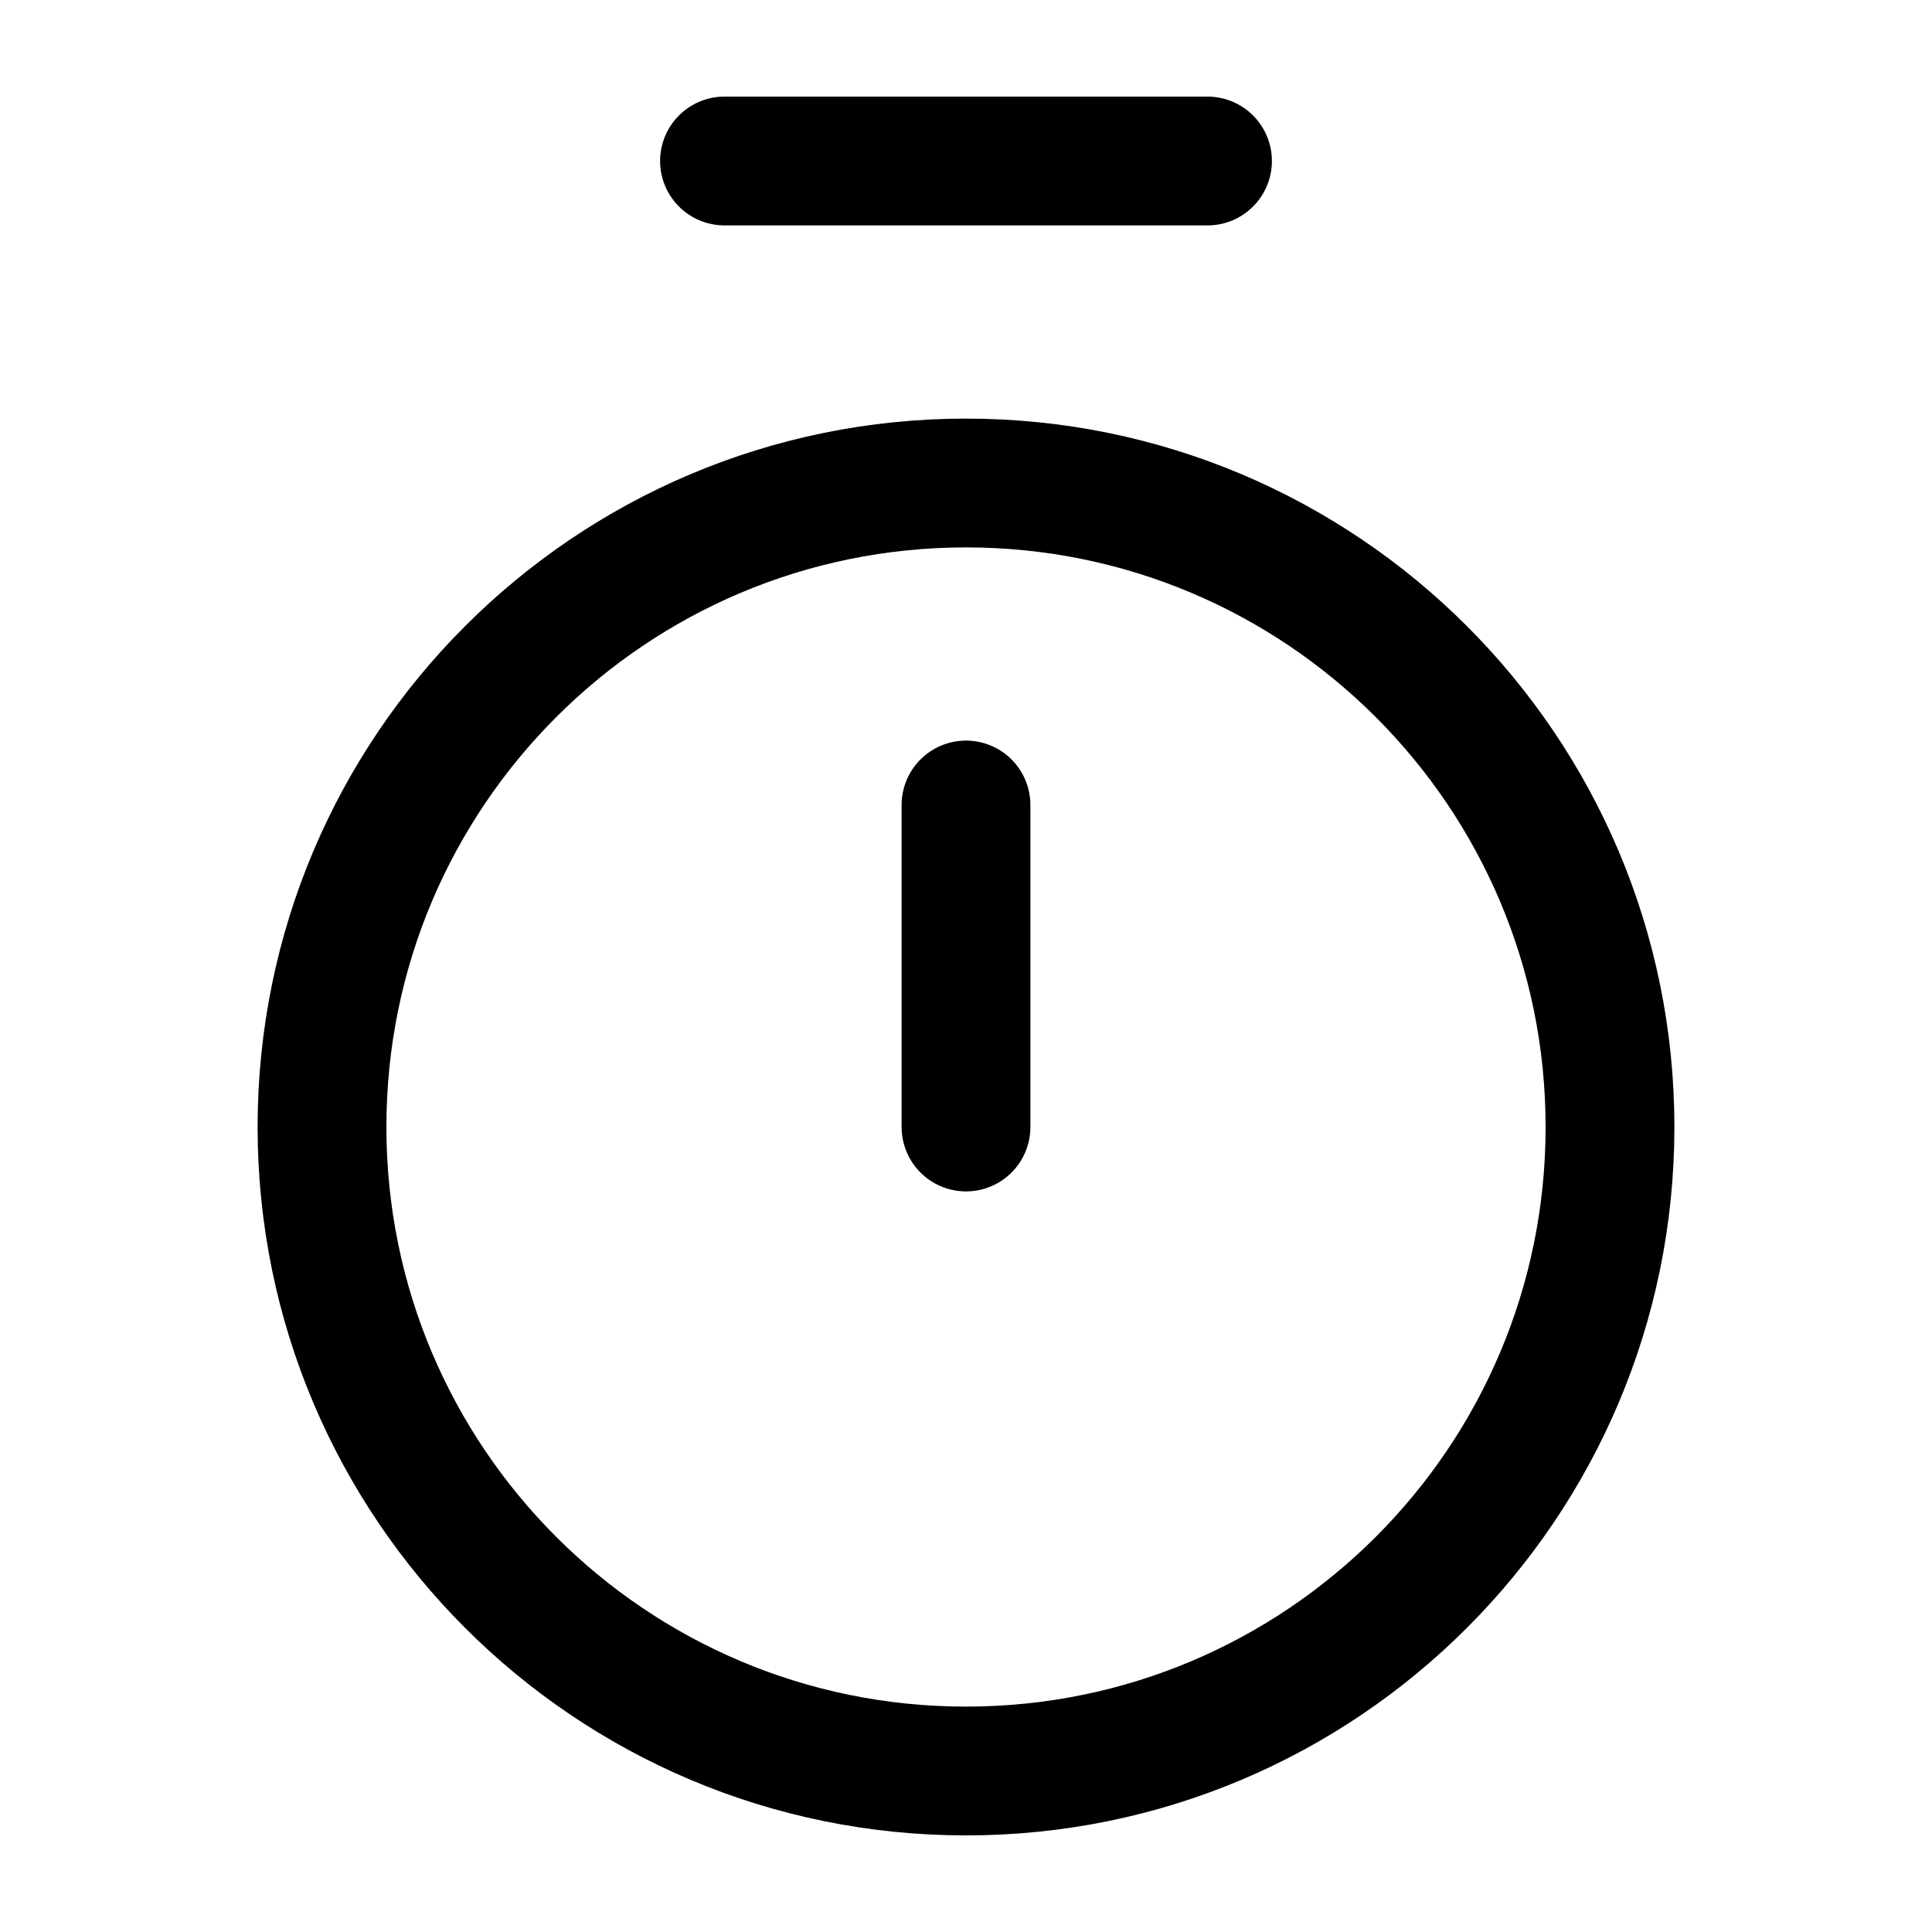 <?xml version="1.0" encoding="UTF-8"?><svg width="39px" height="39px" stroke-width="1.6" viewBox="0 0 24 24" fill="none" xmlns="http://www.w3.org/2000/svg" color="#000000"><path d="M9 2L15 2" stroke="#000000" stroke-width="1.6" stroke-linecap="round" stroke-linejoin="round"></path><path d="M12 10L12 14" stroke="#000000" stroke-width="1.6" stroke-linecap="round" stroke-linejoin="round"></path><path d="M12 22C16.418 22 20 18.418 20 14C20 9.582 16.418 6 12 6C7.582 6 4 9.582 4 14C4 18.418 7.582 22 12 22Z" stroke="#000000" stroke-width="1.6" stroke-linecap="round" stroke-linejoin="round"></path></svg>